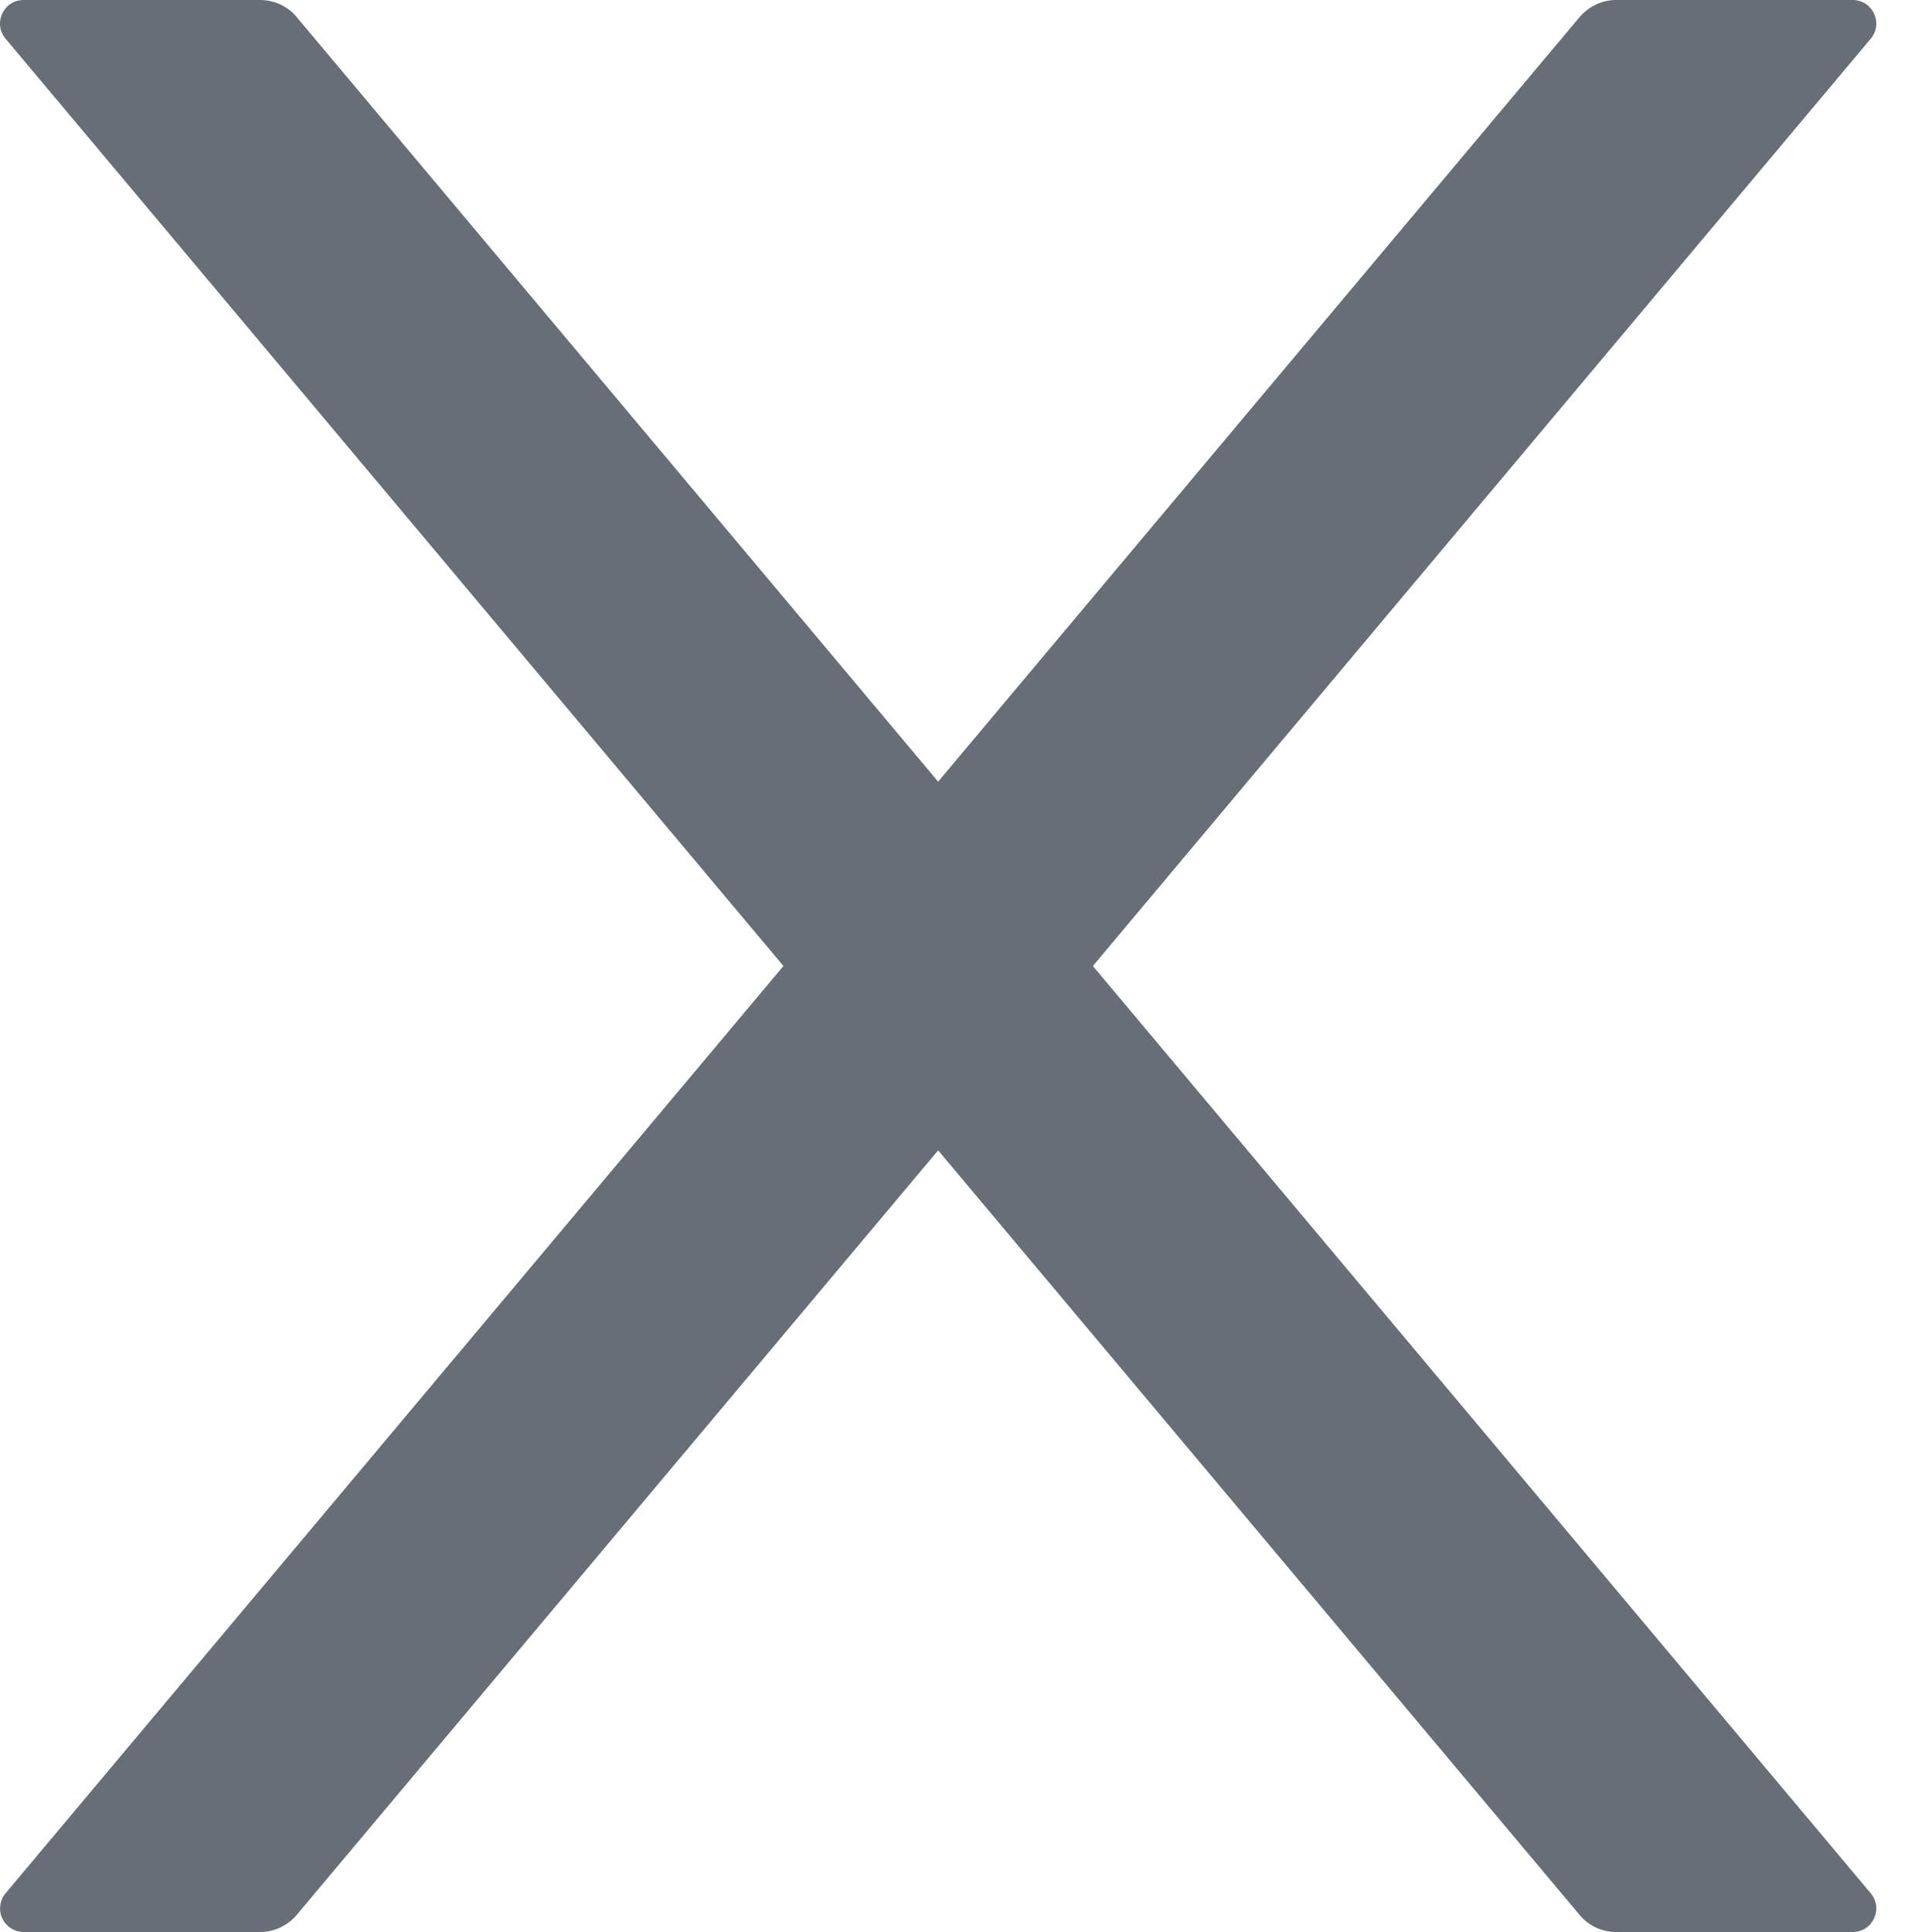 <svg width="12" height="12" viewBox="0 0 12 12" fill="none" xmlns="http://www.w3.org/2000/svg">
<path d="M6.788 6L11.619 0.241C11.7 0.145 11.632 0 11.507 0H10.038C9.952 0 9.869 0.039 9.812 0.105L5.827 4.855L1.842 0.105C1.787 0.039 1.704 0 1.616 0H0.147C0.022 0 -0.046 0.145 0.035 0.241L4.866 6L0.035 11.759C0.017 11.78 0.005 11.806 0.002 11.834C-0.002 11.862 0.002 11.89 0.014 11.915C0.026 11.941 0.045 11.962 0.068 11.977C0.092 11.992 0.119 12 0.147 12H1.616C1.703 12 1.785 11.961 1.842 11.895L5.827 7.145L9.812 11.895C9.867 11.961 9.95 12 10.038 12H11.507C11.632 12 11.7 11.855 11.619 11.759L6.788 6Z" fill="#676E76"/>
</svg>
